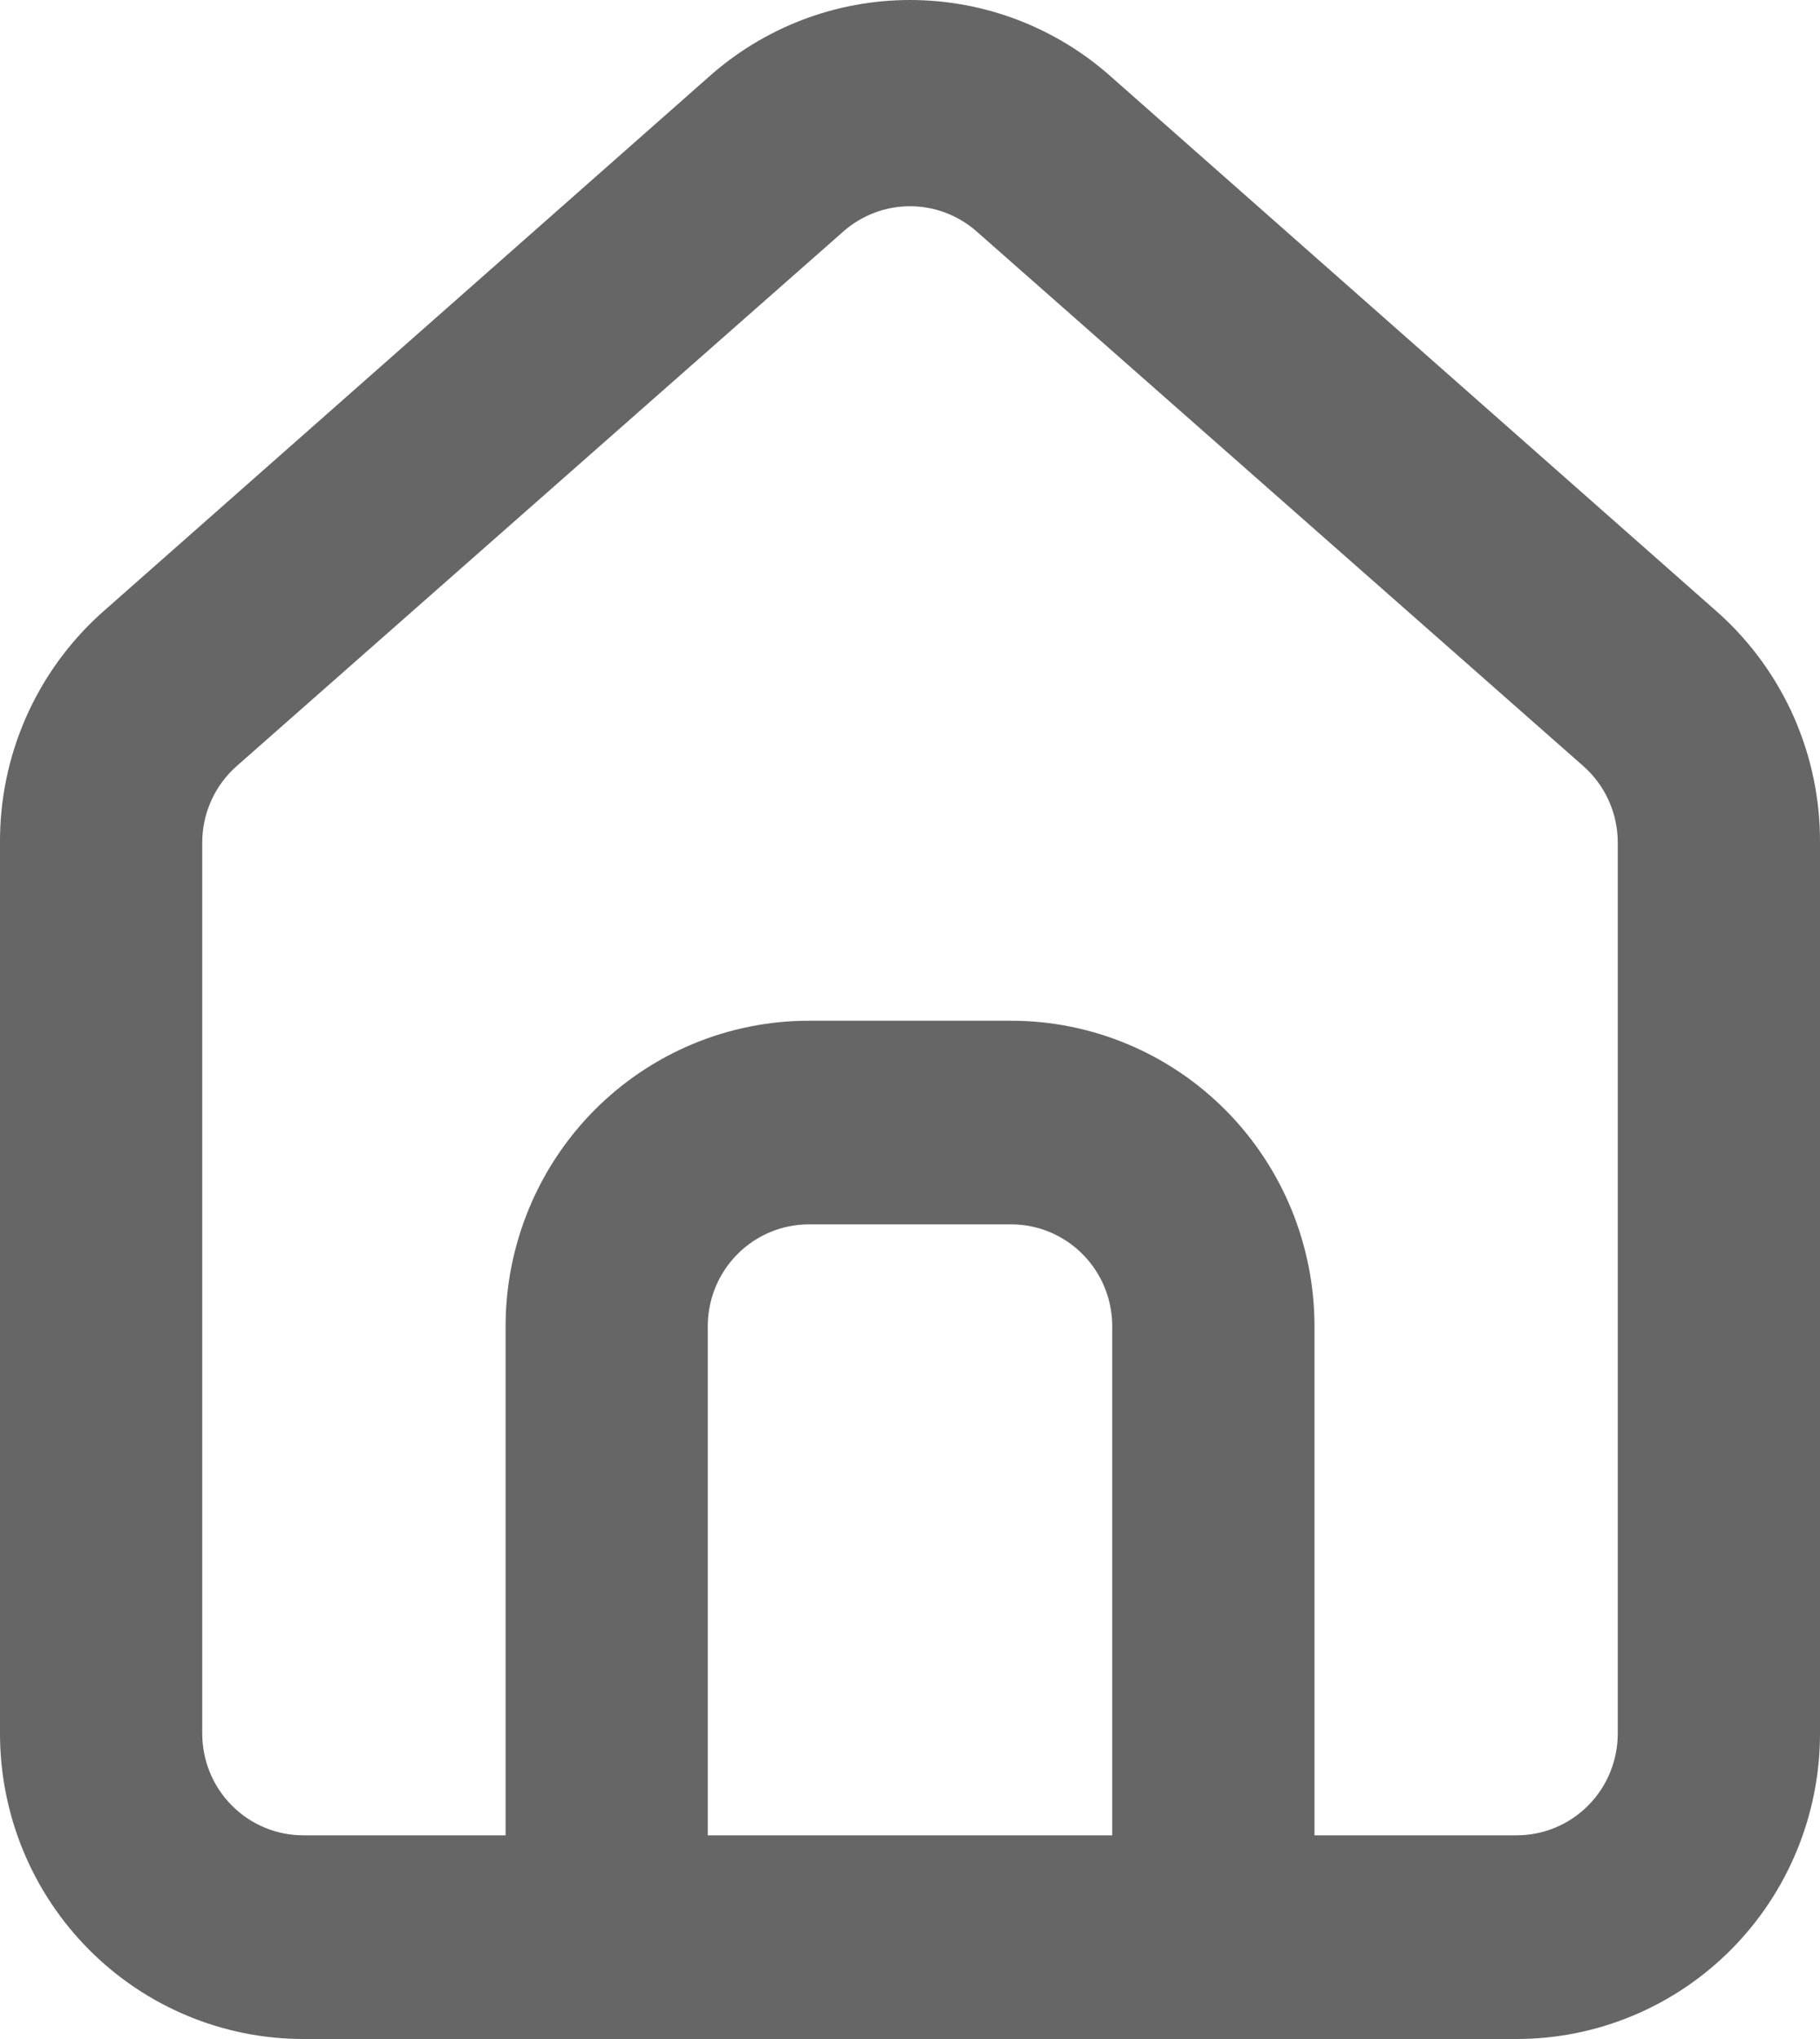 <svg width="25" height="28" viewBox="0 0 25 28" fill="none" xmlns="http://www.w3.org/2000/svg">
<path d="M23.611 8.423L15.278 1.068C14.514 0.38 13.525 0 12.5 0C11.475 0 10.486 0.38 9.722 1.068L1.389 8.423C0.948 8.821 0.596 9.308 0.356 9.853C0.117 10.398 -0.005 10.988 0 11.584V23.805C0 24.918 0.439 25.985 1.221 26.771C2.002 27.558 3.062 28 4.167 28H20.833C21.938 28 22.998 27.558 23.78 26.771C24.561 25.985 25 24.918 25 23.805V11.57C25.003 10.976 24.88 10.389 24.641 9.846C24.401 9.304 24.05 8.819 23.611 8.423ZM15.278 25.203H9.722V18.212C9.722 17.841 9.869 17.485 10.129 17.223C10.389 16.961 10.743 16.813 11.111 16.813H13.889C14.257 16.813 14.611 16.961 14.871 17.223C15.132 17.485 15.278 17.841 15.278 18.212V25.203ZM22.222 23.805C22.222 24.176 22.076 24.532 21.815 24.794C21.555 25.056 21.202 25.203 20.833 25.203H18.056V18.212C18.056 17.099 17.617 16.032 16.835 15.245C16.054 14.459 14.994 14.017 13.889 14.017H11.111C10.006 14.017 8.946 14.459 8.165 15.245C7.384 16.032 6.945 17.099 6.945 18.212V25.203H4.167C3.798 25.203 3.445 25.056 3.185 24.794C2.924 24.532 2.778 24.176 2.778 23.805V11.57C2.778 11.371 2.82 11.175 2.902 10.994C2.983 10.813 3.102 10.652 3.25 10.521L11.583 3.18C11.837 2.956 12.163 2.832 12.5 2.832C12.837 2.832 13.163 2.956 13.417 3.18L21.75 10.521C21.898 10.652 22.017 10.813 22.098 10.994C22.18 11.175 22.222 11.371 22.222 11.57V23.805Z" fill="black" fill-opacity="0.6"/>
</svg>
